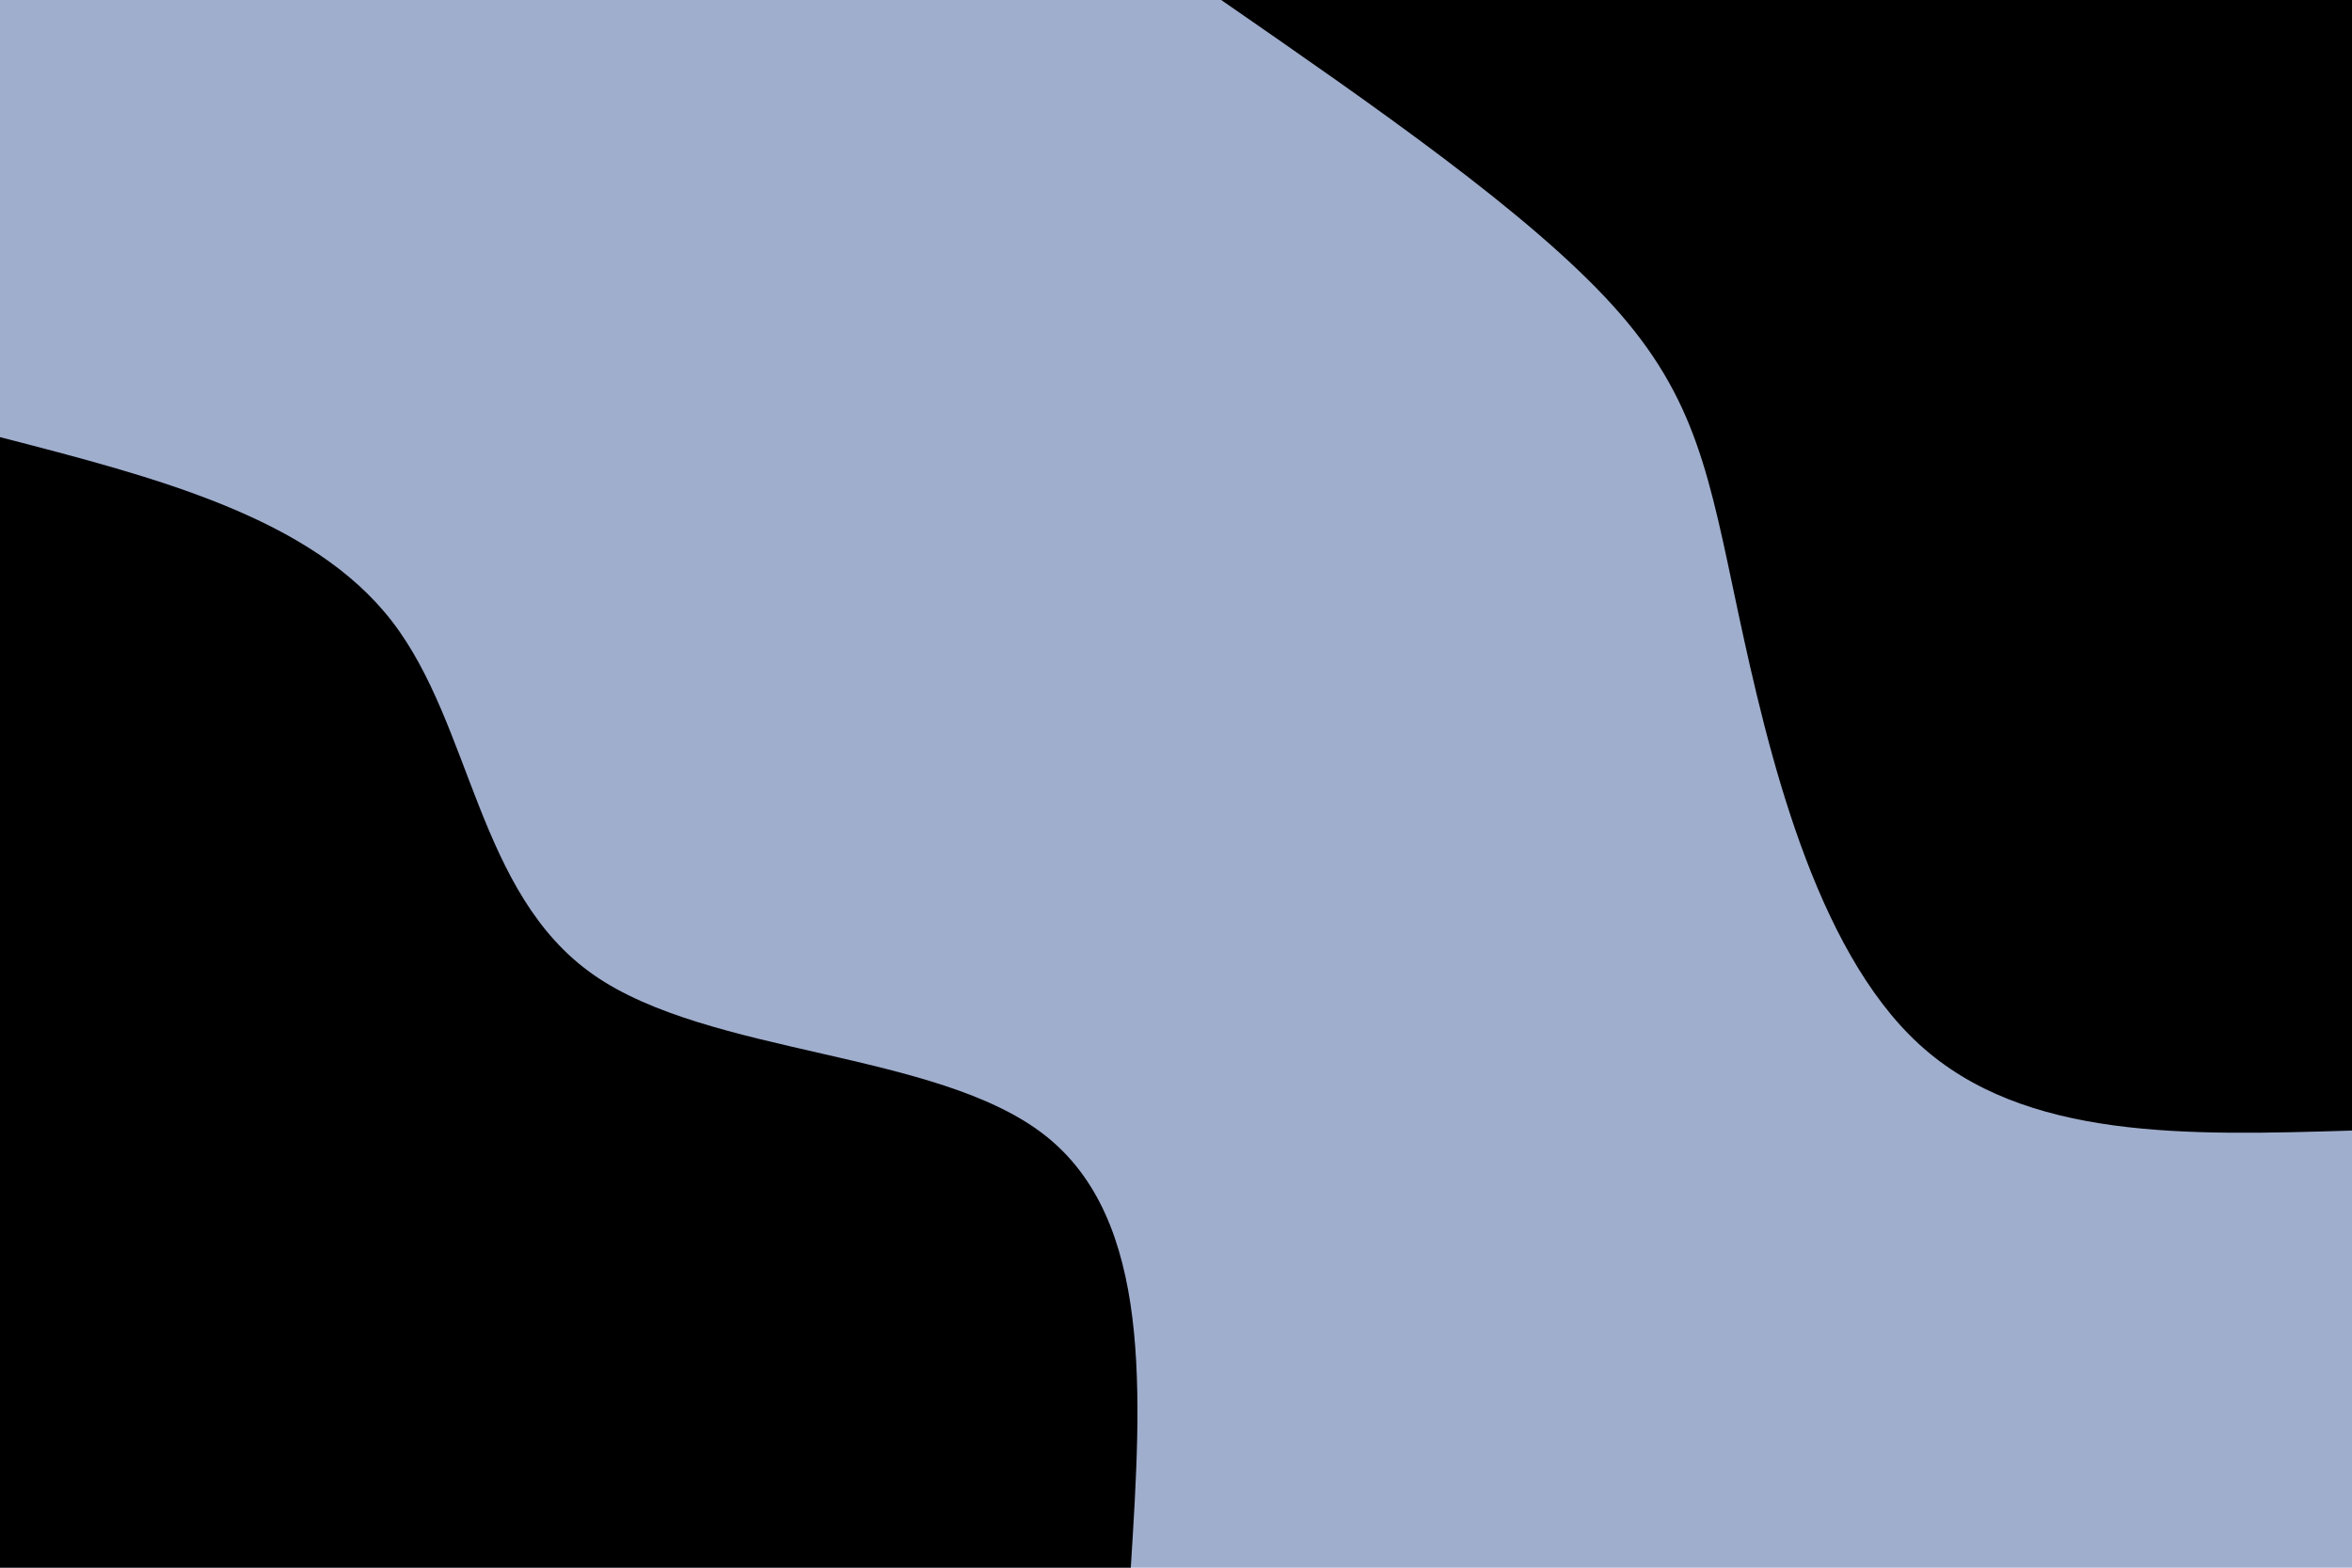 <svg id="visual" viewBox="0 0 900 600" width="900" height="600" xmlns="http://www.w3.org/2000/svg" xmlns:xlink="http://www.w3.org/1999/xlink" version="1.1"><rect x="0" y="0" width="900" height="600" fill="#A0AECD"></rect><defs><linearGradient id="grad1_0" x1="33.3%" y1="0%" x2="100%" y2="100%"><stop offset="20%" stop-color="#a0aecd" stop-opacity="1"></stop><stop offset="80%" stop-color="#a0aecd" stop-opacity="1"></stop></linearGradient></defs><defs><linearGradient id="grad2_0" x1="0%" y1="0%" x2="66.7%" y2="100%"><stop offset="20%" stop-color="#a0aecd" stop-opacity="1"></stop><stop offset="80%" stop-color="#a0aecd" stop-opacity="1"></stop></linearGradient></defs><g transform="translate(900, 0)"><path d="M0 432.7C-62.7 434.6 -125.4 436.5 -165.6 399.7C-205.8 362.9 -223.5 287.4 -234.8 234.8C-246 182.1 -250.8 152.4 -282.7 117.1C-314.6 81.8 -373.6 40.9 -432.7 0L0 0Z" fill="#000000"></path></g><g transform="translate(0, 600)"><path d="M0 -432.7C59.6 -417.3 119.3 -402 150 -362.2C180.7 -322.4 182.6 -258.1 227 -227C271.4 -195.9 358.4 -197.9 399.7 -165.6C441.1 -133.3 436.9 -66.6 432.7 0L0 0Z" fill="#000000"></path></g></svg>